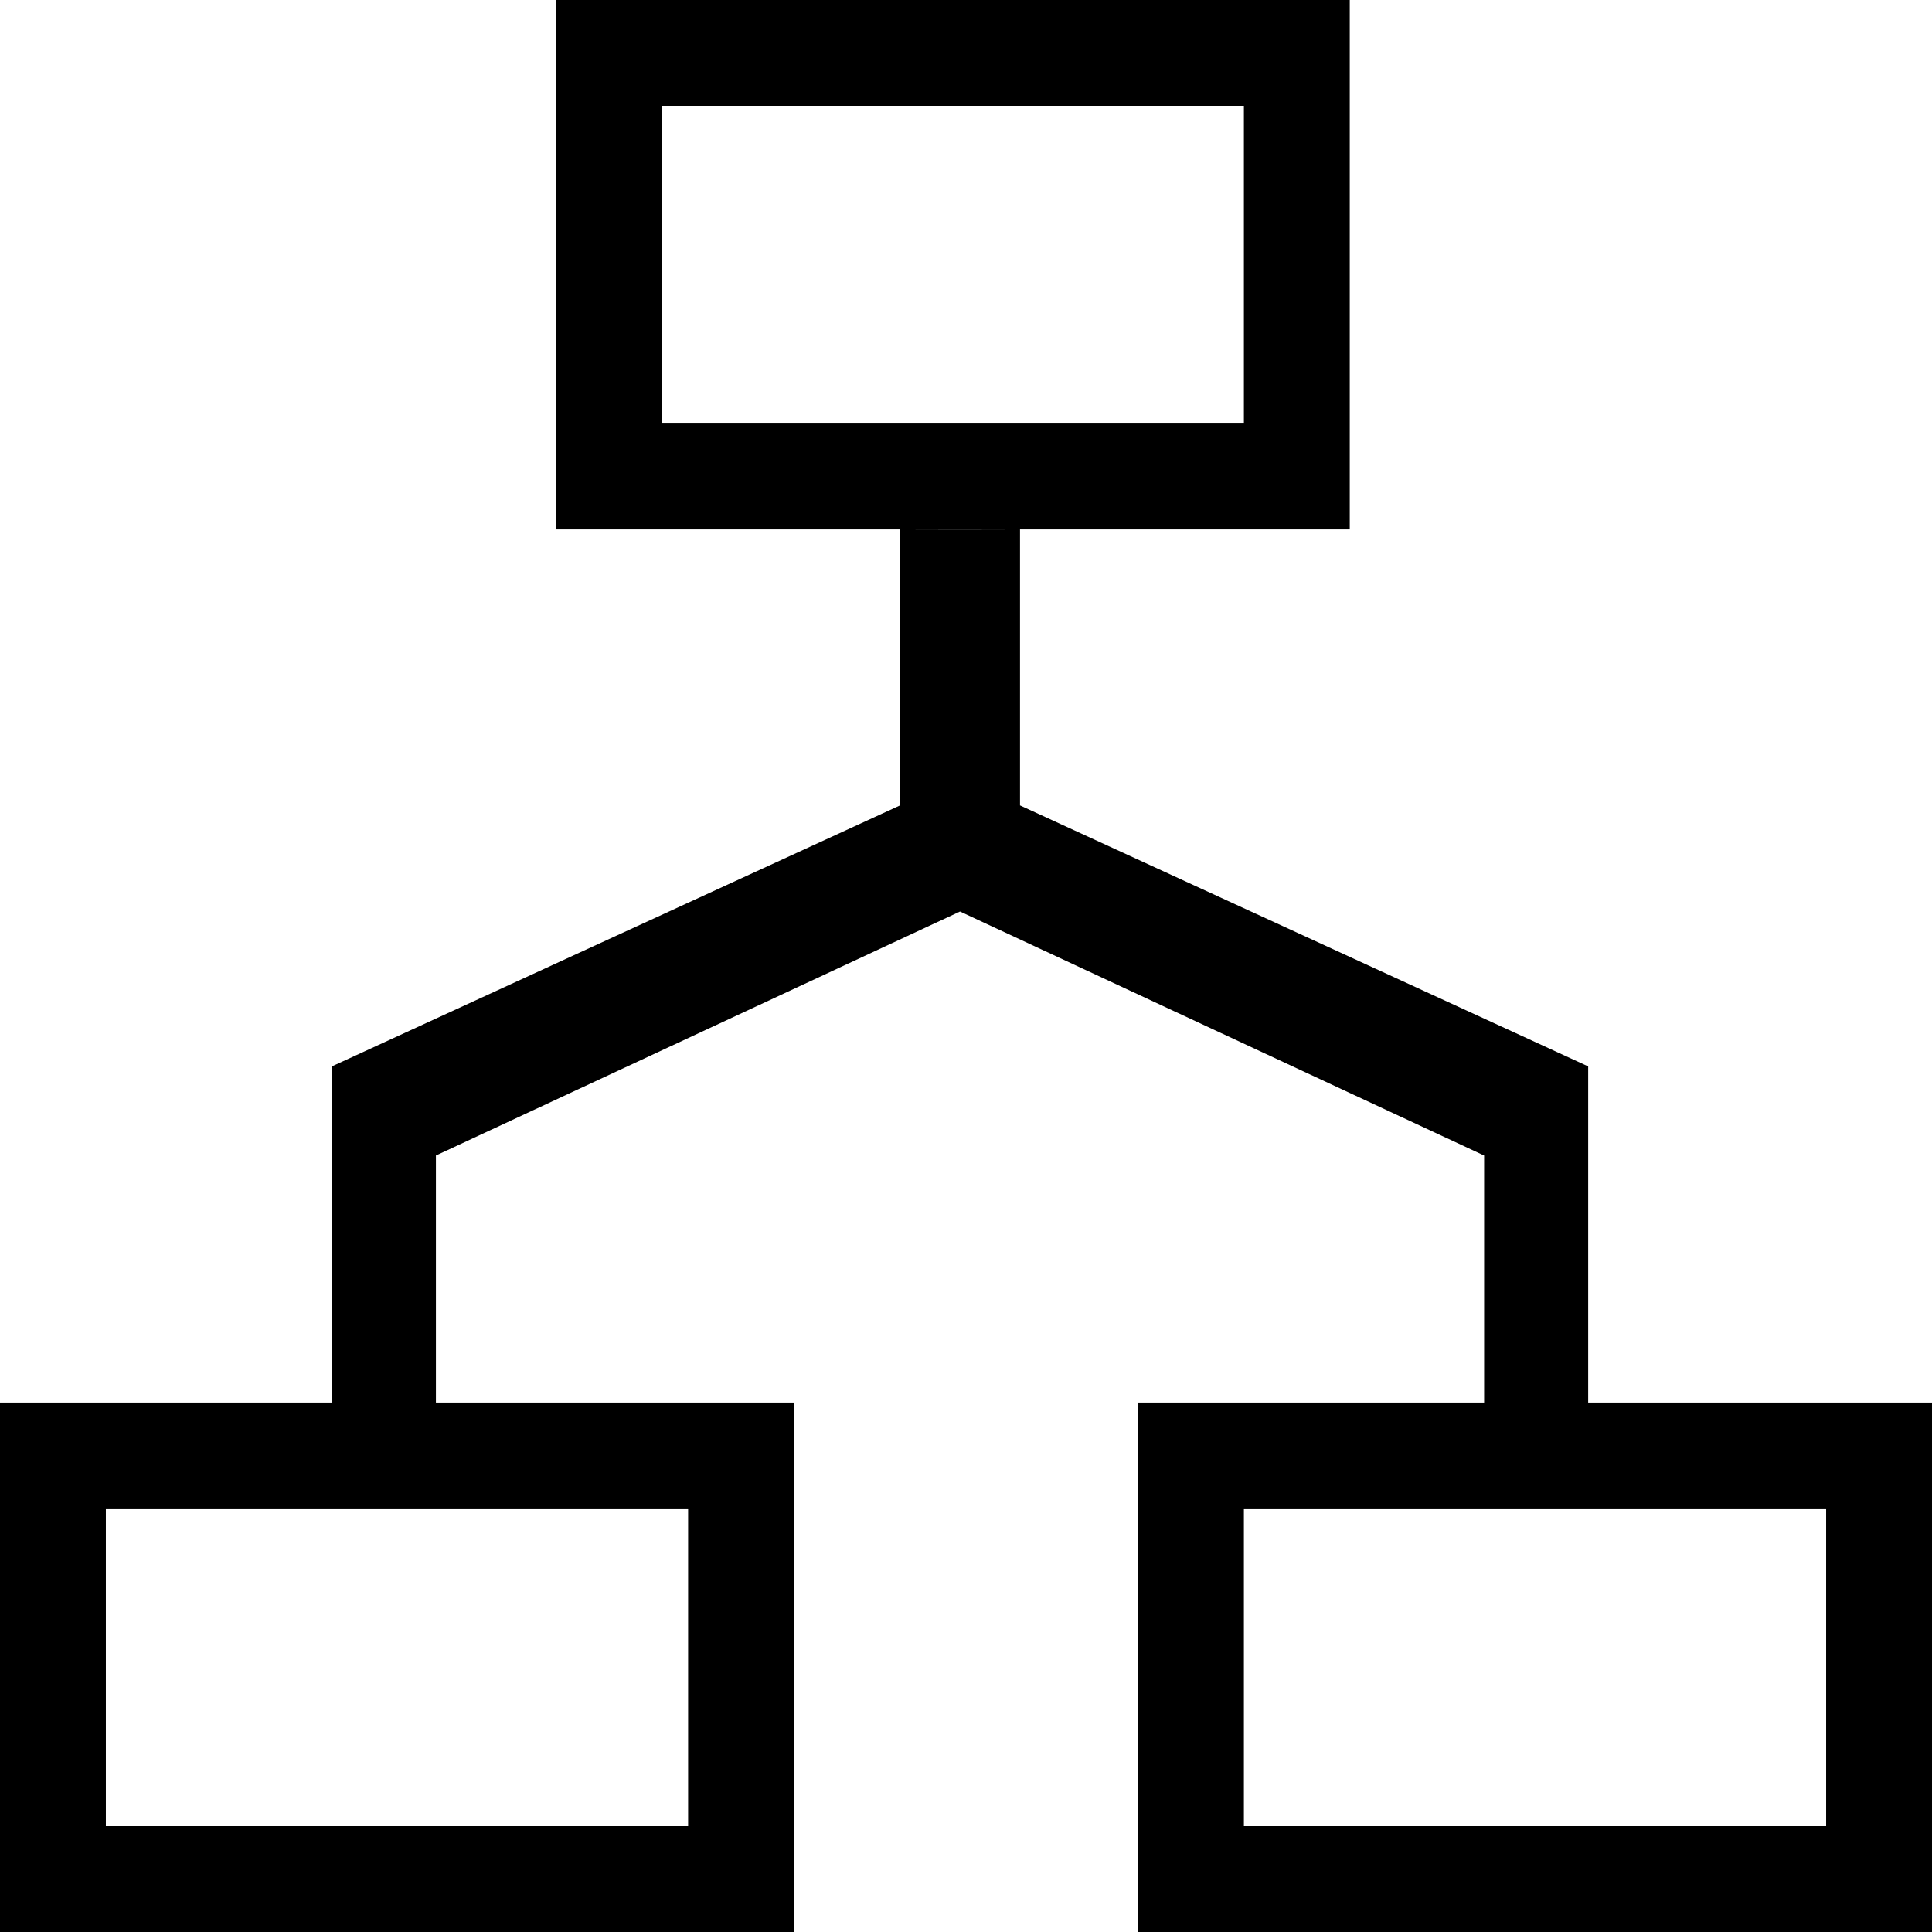<?xml version="1.0" encoding="UTF-8" standalone="no"?>
<svg width="512px" height="512px" viewBox="0 0 512 512" version="1.1" xmlns="http://www.w3.org/2000/svg" xmlns:xlink="http://www.w3.org/1999/xlink" xmlns:sketch="http://www.bohemiancoding.com/sketch/ns">
    <!-- Generator: Sketch 3.2.2 (9983) - http://www.bohemiancoding.com/sketch -->
    <title>process</title>
    <desc>Created with Sketch.</desc>
    <defs></defs>
    <g id="Page-1" stroke="none" stroke-width="1" fill="none" fill-rule="evenodd" sketch:type="MSPage">
        <g id="process" sketch:type="MSArtboardGroup" fill="#000000">
            <path d="M254.414,241.564 L115.521,306.221 L115.521,371.701 L87.946,371.701 L87.946,282.602 L238.515,213.444 L238.515,140.299 L254.414,140.335 L270.313,140.299 L270.313,213.444 L420.883,282.602 L420.883,371.701 L393.308,371.701 L393.308,306.221 L254.414,241.564 Z M147.288,0 L357.699,0 L357.699,140.299 L147.288,140.299 L147.288,0 Z M175.342,28.06 L329.644,28.06 L329.644,112.239 L175.342,112.239 L175.342,28.06 Z M0,371.701 L210.411,371.701 L210.411,512 L0,512 L0,371.701 Z M28.055,399.761 L182.356,399.761 L182.356,483.94 L28.055,483.94 L28.055,399.761 Z M301.589,371.701 L512,371.701 L512,512 L301.589,512 L301.589,371.701 Z M329.644,399.761 L483.945,399.761 L483.945,483.94 L329.644,483.94 L329.644,399.761 Z" id="Rectangle-68" sketch:type="MSShapeGroup"></path>
        </g>
    </g>
</svg>